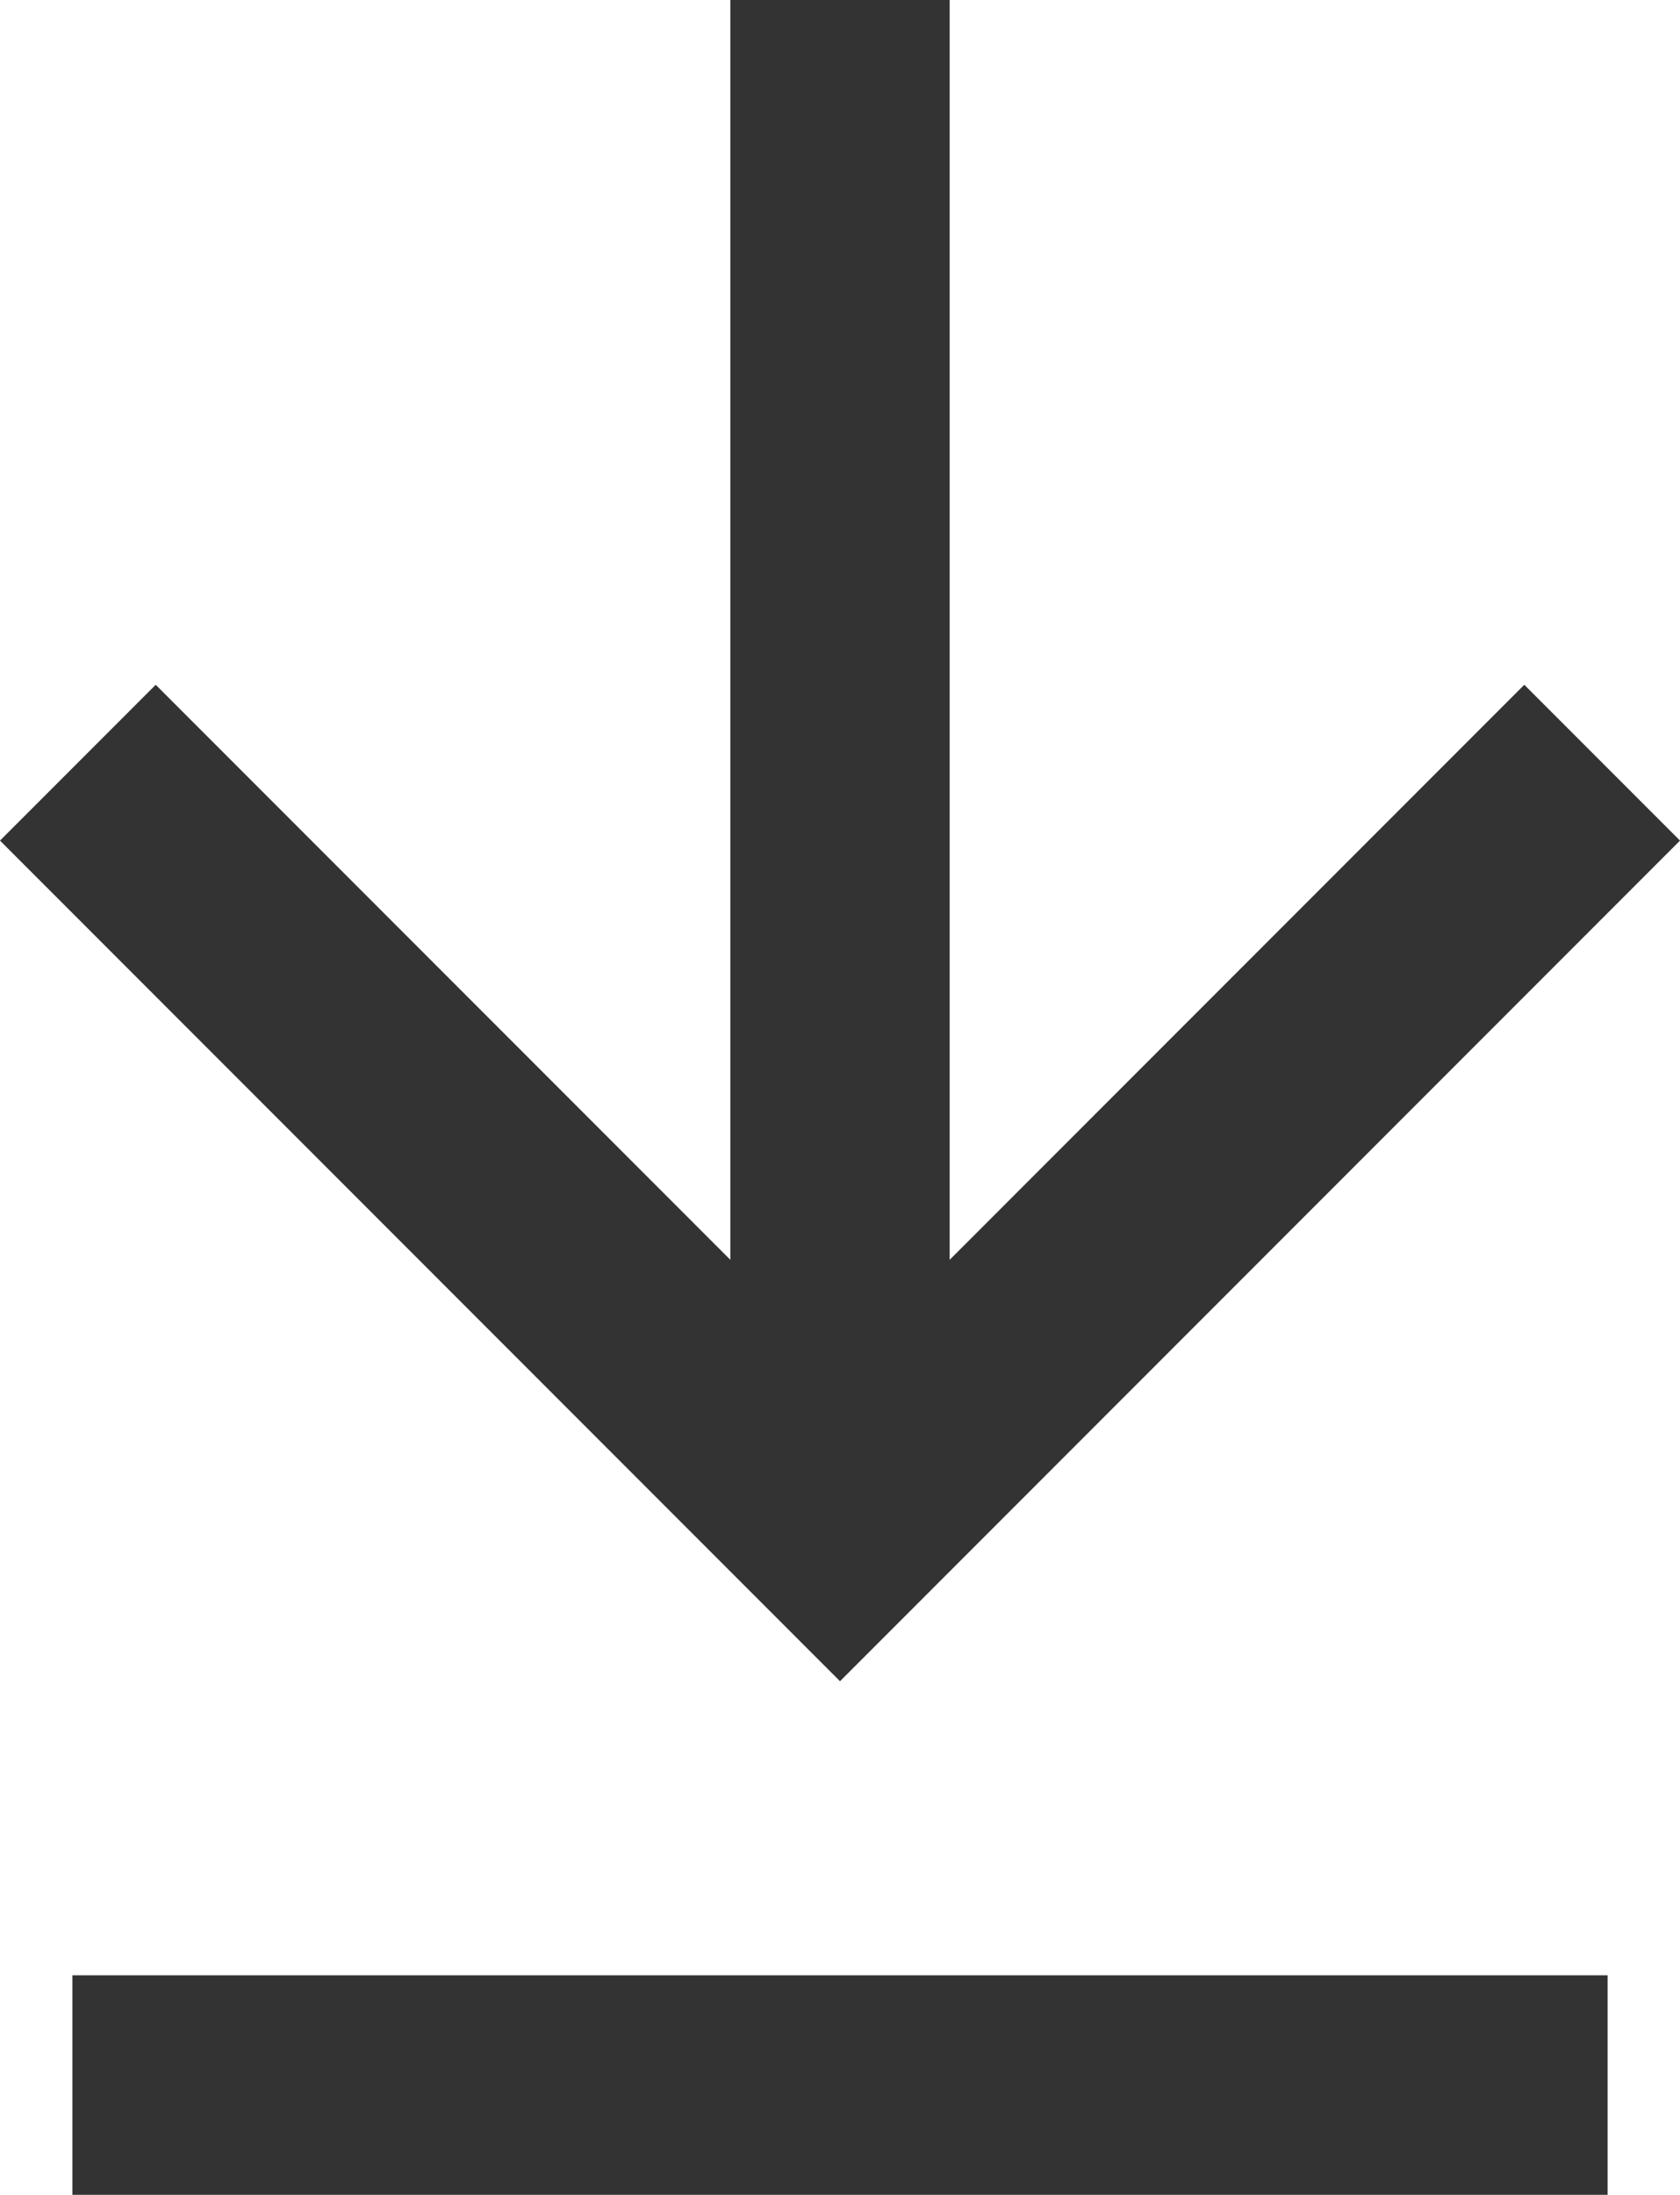 <svg xmlns="http://www.w3.org/2000/svg" id="Download" viewBox="0 0 7.66 10">
  <rect fill="#333" x="0.33" y="9" width="7" height="1" />
  <polygon fill="#333" points="7.66 3.83 6.95 3.12 4.33 5.74 4.33 0 3.33 0 3.33 5.74 0.71 3.12 0 3.83 3.83 7.66 7.66 3.83" />
</svg>

